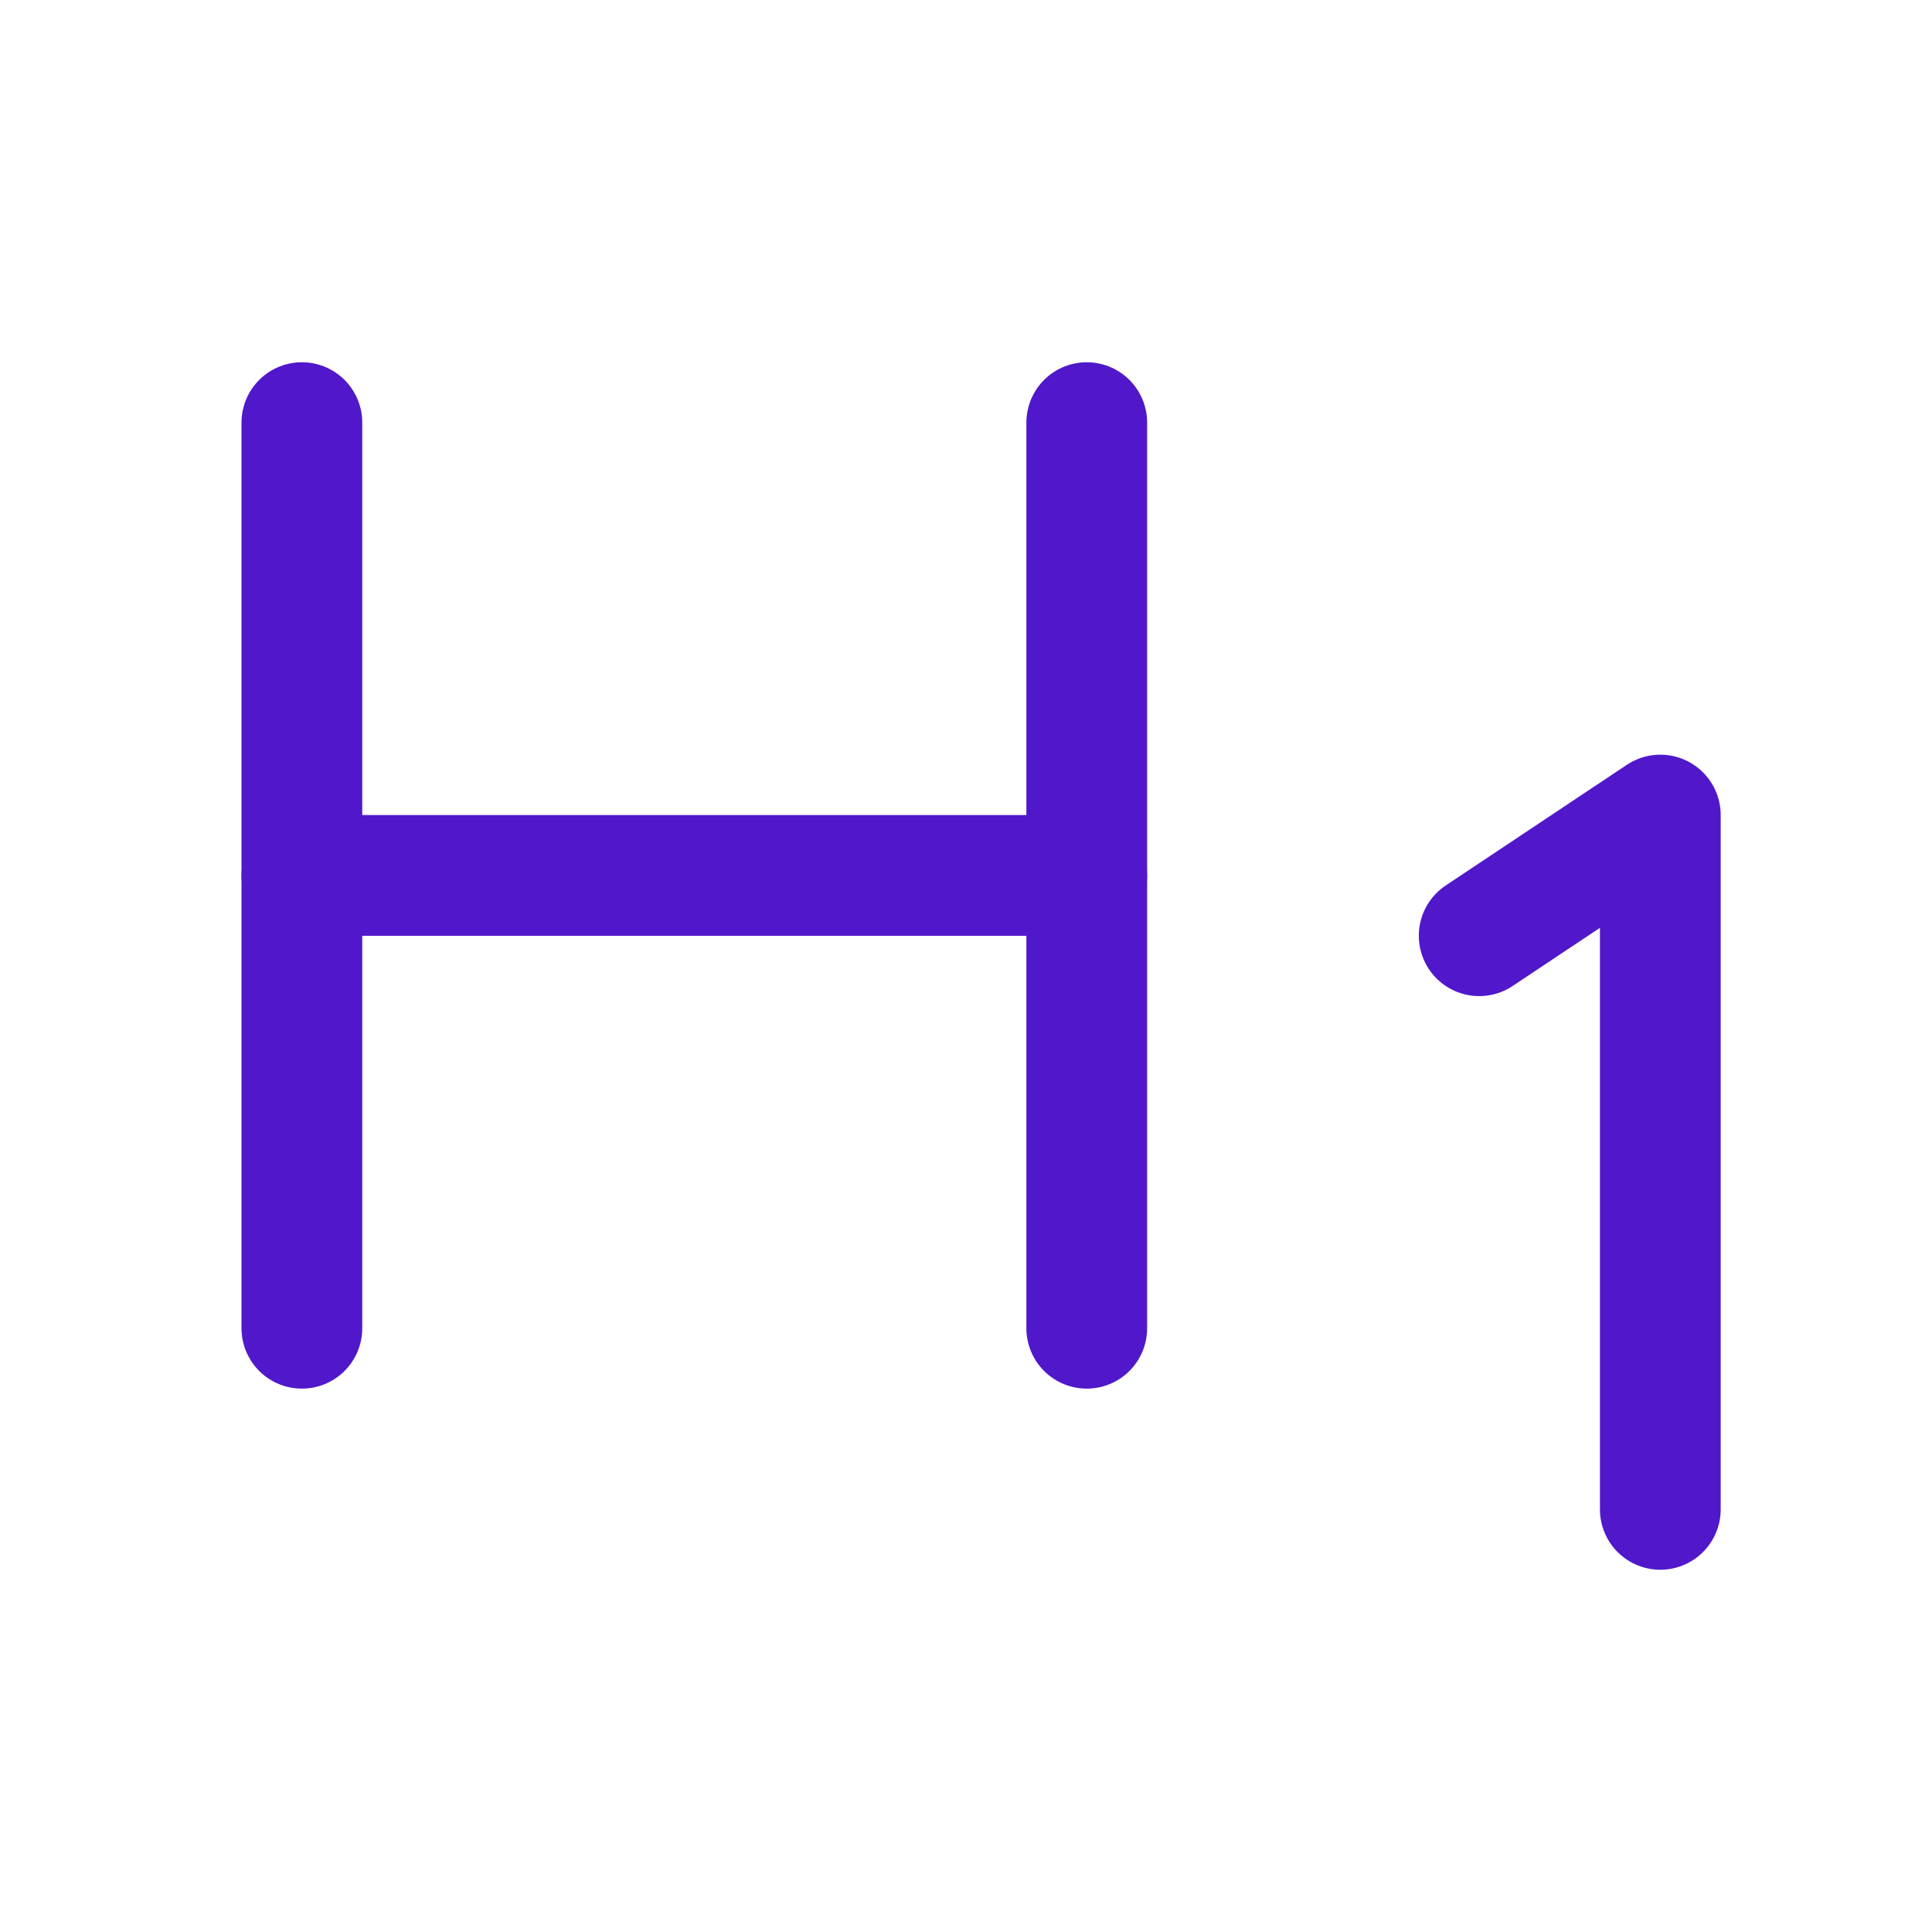 <svg width="24" height="24" viewBox="0 0 24 24" fill="none" xmlns="http://www.w3.org/2000/svg">
<path d="M3.75 5.25V16.5" stroke="#5018CA" stroke-width="1.5" stroke-linecap="round" stroke-linejoin="round"/>
<path d="M13.5 10.875H3.75" stroke="#5018CA" stroke-width="1.5" stroke-linecap="round" stroke-linejoin="round"/>
<path d="M13.5 5.25V16.5" stroke="#5018CA" stroke-width="1.5" stroke-linecap="round" stroke-linejoin="round"/>
<path d="M18.375 11.624L20.625 10.125V18.75" stroke="#5018CA" stroke-width="1.5" stroke-linecap="round" stroke-linejoin="round"/>
</svg>
